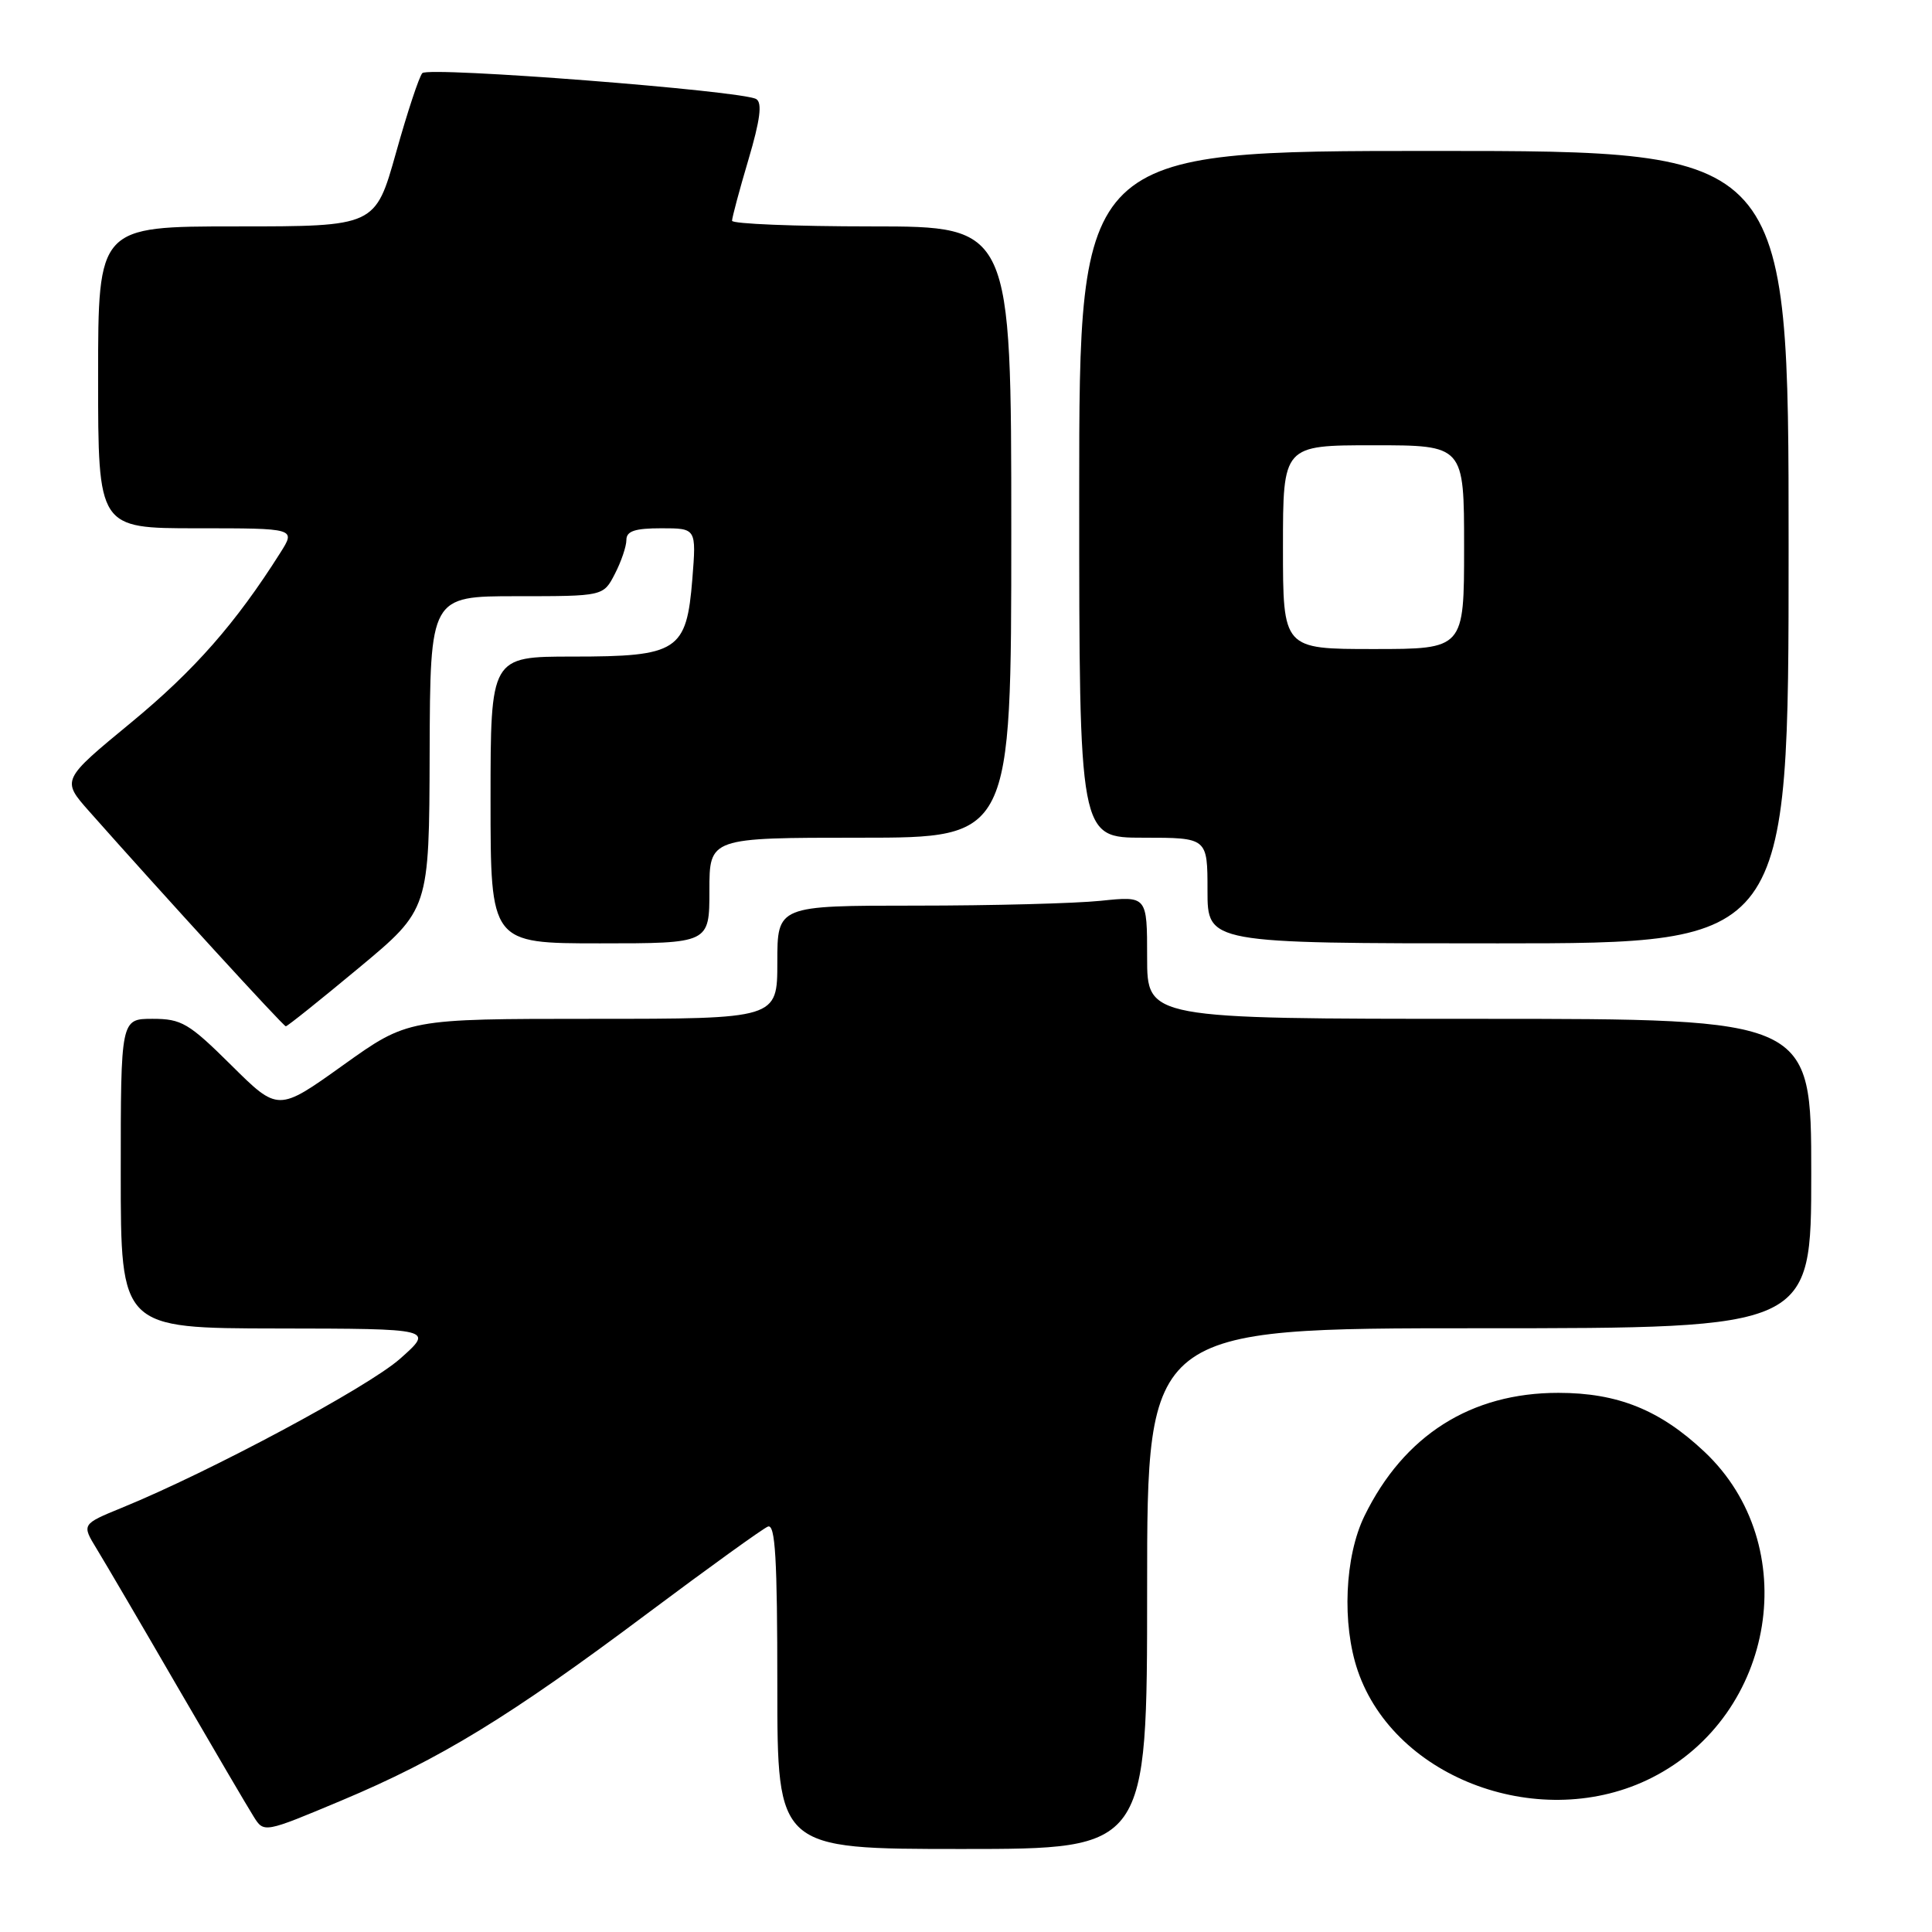 <?xml version="1.0" encoding="UTF-8" standalone="no"?>
<!DOCTYPE svg PUBLIC "-//W3C//DTD SVG 1.1//EN" "http://www.w3.org/Graphics/SVG/1.1/DTD/svg11.dtd" >
<svg xmlns="http://www.w3.org/2000/svg" xmlns:xlink="http://www.w3.org/1999/xlink" version="1.1" viewBox="0 0 256 256">
 <g >
 <path fill="currentColor"
d=" M 152.00 210.50 C 152.00 176.00 152.00 176.00 196.00 176.00 C 240.00 176.00 240.00 176.00 240.00 155.50 C 240.00 135.00 240.00 135.00 196.00 135.00 C 152.00 135.00 152.00 135.00 152.00 126.86 C 152.00 118.72 152.00 118.72 145.85 119.36 C 142.47 119.71 131.45 120.00 121.35 120.00 C 103.00 120.00 103.00 120.00 103.00 127.50 C 103.00 135.00 103.00 135.00 78.52 135.00 C 54.05 135.00 54.05 135.00 45.45 141.15 C 36.85 147.30 36.85 147.30 30.65 141.15 C 25.02 135.57 24.06 135.00 20.22 135.00 C 16.00 135.00 16.00 135.00 16.00 155.50 C 16.00 176.00 16.00 176.00 36.75 176.03 C 57.50 176.06 57.50 176.06 53.00 180.05 C 48.75 183.81 27.83 195.02 16.16 199.78 C 10.82 201.97 10.82 201.97 12.81 205.23 C 13.91 207.03 18.73 215.25 23.51 223.50 C 28.30 231.75 32.84 239.49 33.60 240.69 C 34.97 242.89 34.97 242.89 45.24 238.58 C 58.34 233.08 67.51 227.48 85.80 213.78 C 93.89 207.73 101.06 202.56 101.75 202.28 C 102.73 201.89 103.00 206.51 103.00 223.39 C 103.00 245.00 103.00 245.00 127.50 245.00 C 152.00 245.00 152.00 245.00 152.00 210.50 Z  M 218.89 235.55 C 235.34 227.22 238.96 204.71 225.84 192.36 C 219.96 186.82 214.35 184.56 206.50 184.56 C 194.90 184.55 186.02 190.19 180.80 200.87 C 178.18 206.23 177.79 215.18 179.91 221.38 C 184.85 235.81 204.38 242.91 218.89 235.55 Z  M 47.55 128.25 C 56.87 120.50 56.87 120.50 56.93 99.75 C 57.00 79.00 57.00 79.00 68.47 79.00 C 79.95 79.00 79.95 79.00 81.47 76.05 C 82.31 74.43 83.00 72.40 83.00 71.55 C 83.00 70.37 84.12 70.00 87.64 70.00 C 92.27 70.00 92.27 70.00 91.74 76.71 C 90.97 86.27 89.84 87.00 75.89 87.00 C 65.00 87.00 65.00 87.00 65.00 106.00 C 65.00 125.00 65.00 125.00 79.50 125.00 C 94.00 125.00 94.00 125.00 94.00 118.00 C 94.00 111.00 94.00 111.00 114.00 111.00 C 134.00 111.00 134.00 111.00 134.00 70.50 C 134.00 30.00 134.00 30.00 115.50 30.00 C 105.33 30.00 97.00 29.66 97.00 29.25 C 97.00 28.84 97.97 25.20 99.17 21.16 C 100.73 15.89 101.02 13.63 100.21 13.13 C 98.42 12.02 56.80 8.79 55.96 9.69 C 55.54 10.14 53.97 14.89 52.47 20.25 C 49.73 30.00 49.73 30.00 31.36 30.00 C 13.00 30.00 13.00 30.00 13.00 50.00 C 13.00 70.00 13.00 70.00 26.10 70.00 C 39.20 70.00 39.20 70.00 37.14 73.25 C 31.23 82.60 25.76 88.82 17.40 95.72 C 8.14 103.35 8.14 103.35 11.82 107.51 C 21.62 118.57 37.54 135.98 37.87 135.99 C 38.07 136.00 42.43 132.51 47.55 128.25 Z  M 237.00 72.50 C 237.00 20.00 237.00 20.00 190.00 20.00 C 143.00 20.00 143.00 20.00 143.00 65.50 C 143.00 111.00 143.00 111.00 151.50 111.00 C 160.00 111.00 160.00 111.00 160.00 118.00 C 160.00 125.00 160.00 125.00 198.50 125.00 C 237.00 125.00 237.00 125.00 237.00 72.50 Z  M 170.00 72.50 C 170.00 59.00 170.00 59.00 182.00 59.00 C 194.00 59.00 194.00 59.00 194.00 72.50 C 194.00 86.00 194.00 86.00 182.00 86.00 C 170.00 86.00 170.00 86.00 170.00 72.50 Z "/>
</g>
</svg>